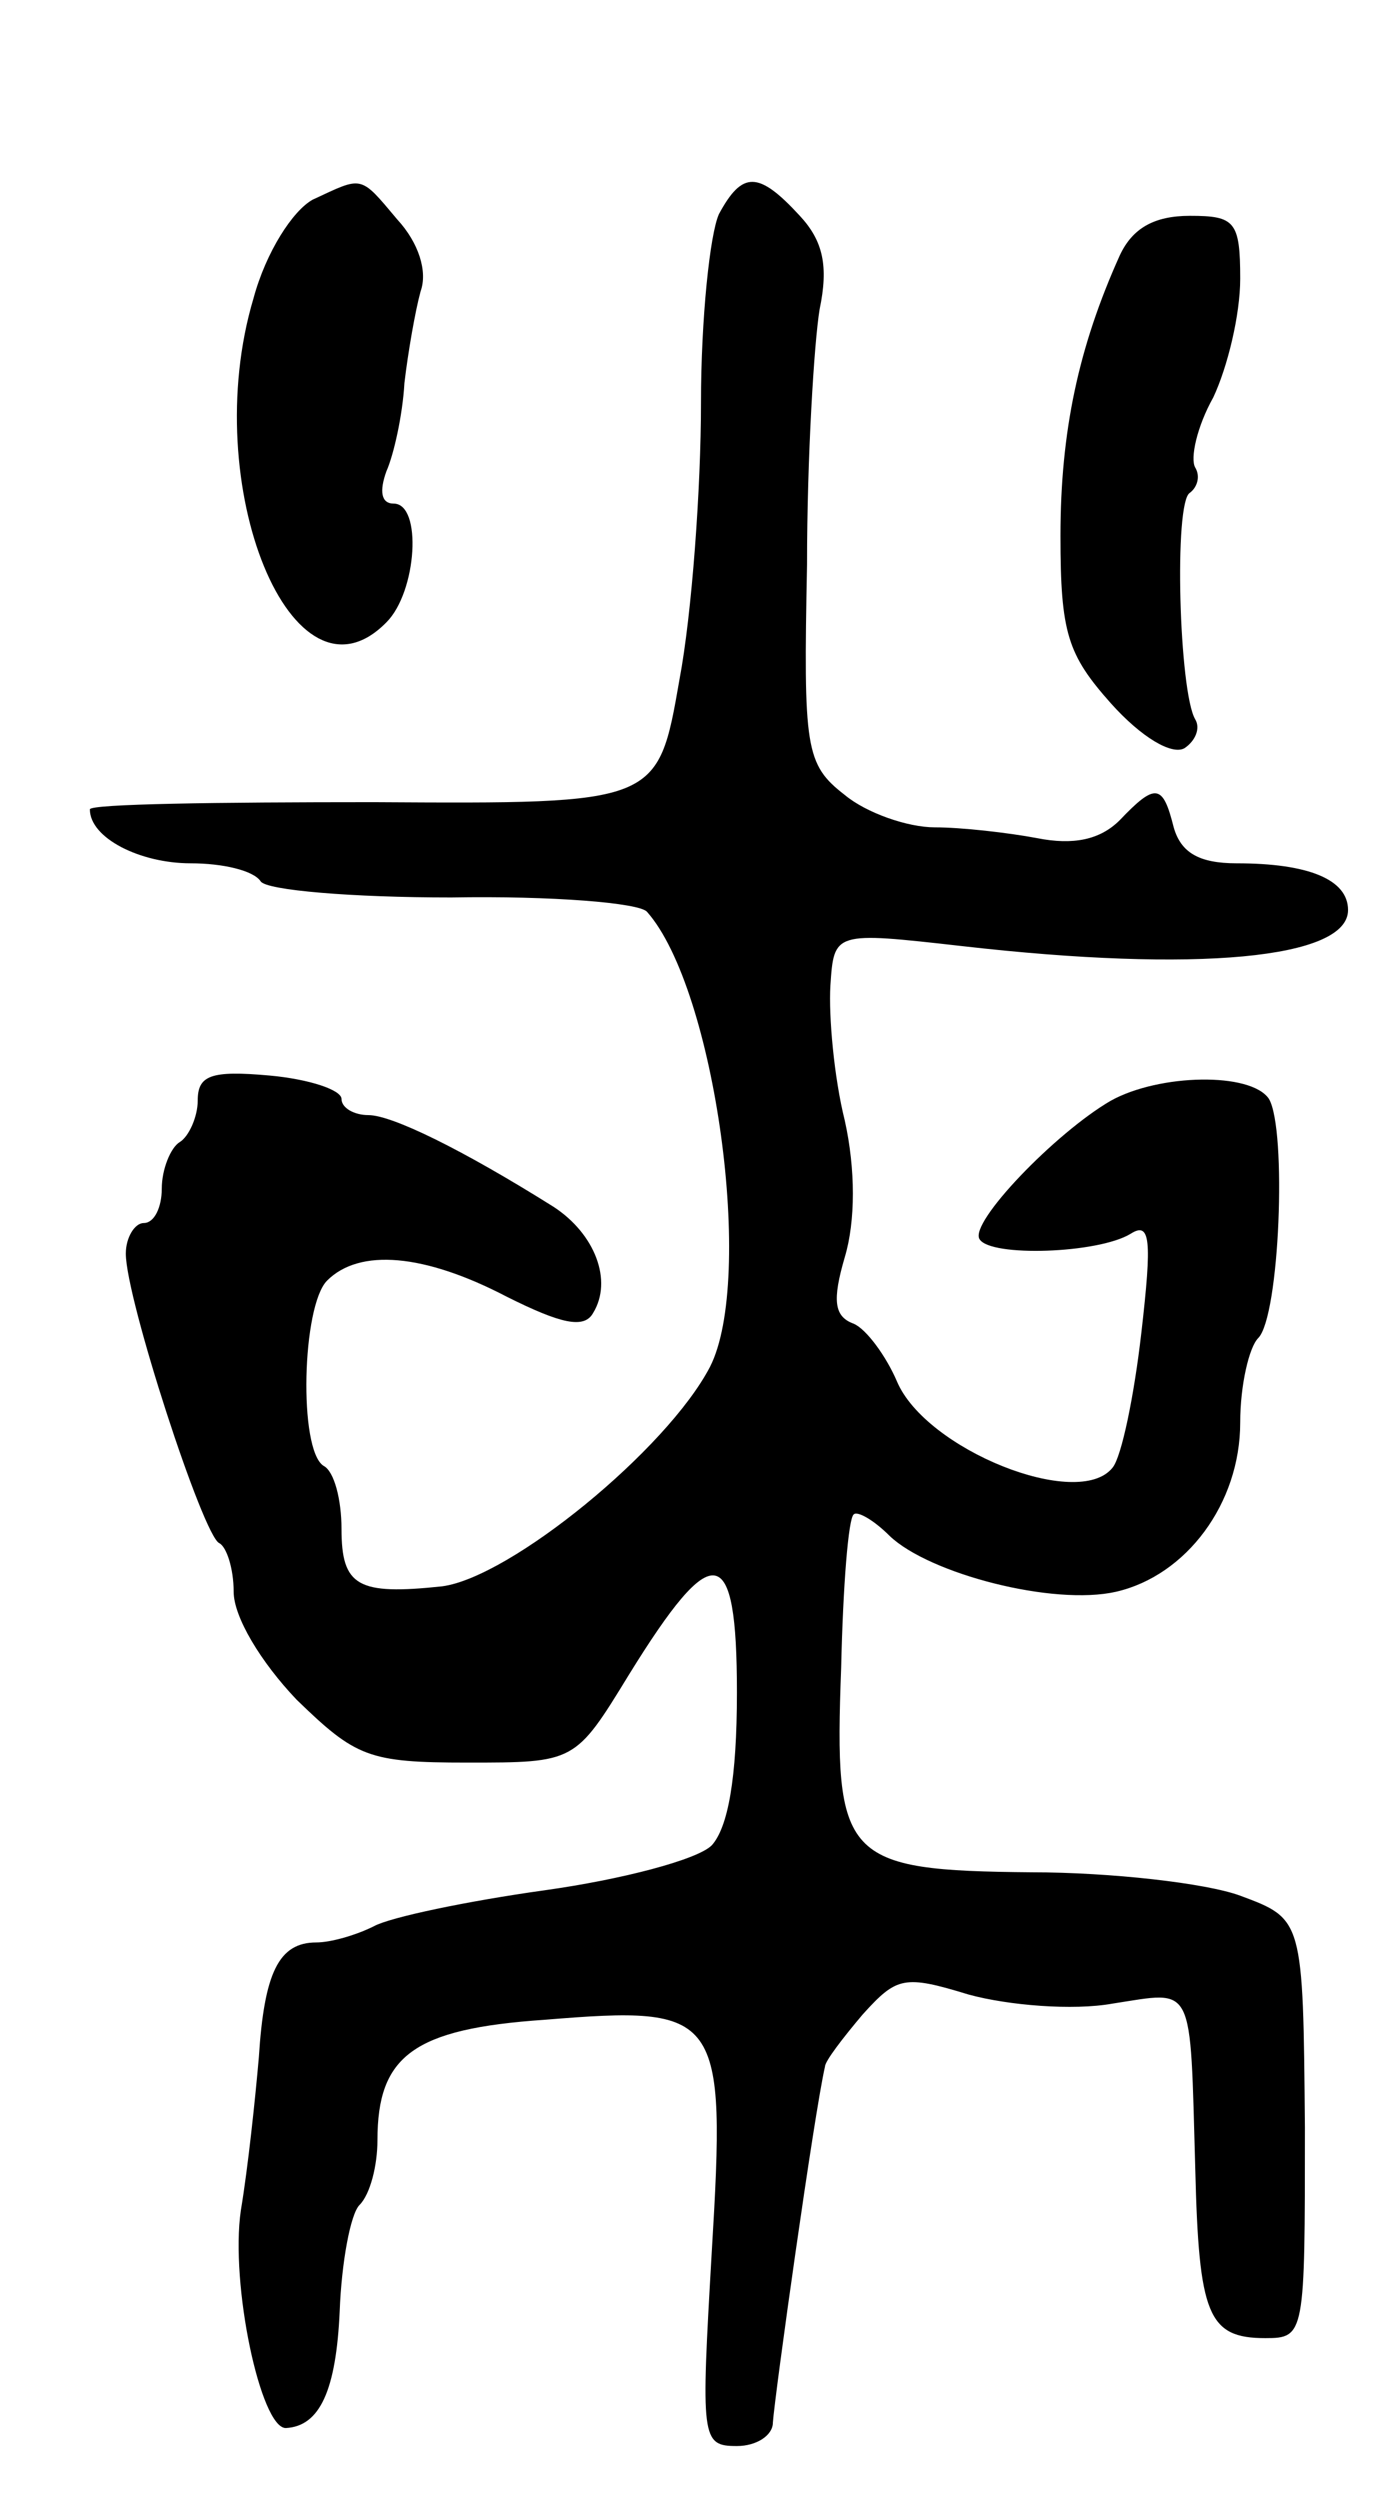 <svg version="1.0" xmlns="http://www.w3.org/2000/svg"
 width="77pt" height="139pt" viewBox="0 0 77 139"
 preserveAspectRatio="xMidYMid meet">
<g transform="translate(0,139) scale(0.1,-0.1)"
fill="#000000" stroke="none">
<path d="M174 1279 c-11 -6 -26 -29 -33 -55 -31 -104 22 -233 74 -180 17 17
20 66 4 66 -7 0 -8 7 -4 18 4 9 9 31 10 49 2 17 6 40 9 51 4 11 -1 27 -13 40
-21 25 -19 24 -47 11z"/>
<path d="M400 1271 c-5 -11 -10 -58 -10 -105 0 -47 -5 -117 -12 -154 -12 -69
-12 -69 -170 -68 -87 0 -158 -1 -158 -4 0 -16 28 -30 56 -30 18 0 35 -4 39
-10 3 -5 51 -9 106 -9 56 1 105 -3 109 -8 38 -43 60 -204 35 -253 -24 -46
-111 -117 -149 -122 -47 -5 -56 0 -56 32 0 16 -4 32 -10 35 -14 9 -12 89 2
103 18 18 54 15 100 -9 30 -15 43 -18 48 -9 11 18 1 44 -22 59 -51 32 -90 51
-103 51 -8 0 -15 4 -15 9 0 5 -18 11 -40 13 -33 3 -40 0 -40 -14 0 -9 -5 -20
-10 -23 -5 -3 -10 -15 -10 -26 0 -10 -4 -19 -10 -19 -5 0 -10 -8 -10 -17 0
-25 43 -157 52 -161 4 -2 8 -14 8 -27 0 -14 15 -39 35 -60 33 -32 40 -35 95
-35 60 0 60 0 90 49 47 76 60 74 60 -10 0 -48 -5 -75 -14 -85 -8 -8 -50 -19
-93 -25 -43 -6 -86 -15 -95 -20 -10 -5 -24 -9 -32 -9 -21 0 -29 -17 -32 -64
-2 -23 -6 -61 -10 -85 -6 -41 11 -121 25 -121 19 1 28 21 30 65 1 27 6 54 11
59 6 6 10 22 10 36 0 47 20 62 93 67 98 8 101 4 93 -129 -6 -104 -6 -108 14
-108 11 0 20 6 20 13 1 15 23 172 29 198 0 3 10 16 21 29 19 21 23 22 59 11
22 -6 58 -9 80 -5 46 7 43 13 46 -92 2 -81 7 -94 39 -94 22 0 22 2 22 117 -1
116 -1 116 -36 129 -19 7 -72 13 -116 13 -105 1 -110 7 -106 114 1 45 4 83 7
85 2 2 11 -3 20 -12 22 -21 91 -39 126 -31 39 9 69 49 69 94 0 21 5 42 10 47
12 12 16 116 6 133 -10 15 -61 14 -88 -1 -31 -18 -79 -68 -73 -77 6 -10 66 -8
84 3 11 7 12 -3 6 -55 -4 -35 -11 -69 -16 -75 -19 -24 -104 10 -120 48 -6 14
-17 29 -24 32 -11 4 -12 13 -5 37 6 20 6 49 0 76 -6 24 -9 58 -8 75 2 30 2 30
73 22 131 -15 215 -7 215 20 0 17 -22 26 -62 26 -21 0 -31 6 -35 20 -6 24 -10
25 -30 4 -11 -11 -26 -14 -46 -10 -16 3 -42 6 -57 6 -15 0 -38 8 -50 18 -22
17 -23 26 -21 128 0 60 4 124 7 142 5 24 2 38 -11 52 -23 25 -32 25 -45 1z"/>
<path d="M623 1248 c-23 -51 -33 -98 -33 -156 0 -54 4 -66 28 -93 17 -19 34
-29 41 -25 6 4 9 11 6 16 -9 15 -12 121 -3 126 4 3 6 9 3 14 -3 5 1 23 10 39
8 17 15 46 15 66 0 32 -3 35 -28 35 -20 0 -32 -7 -39 -22z"/>
</g>
</svg>
